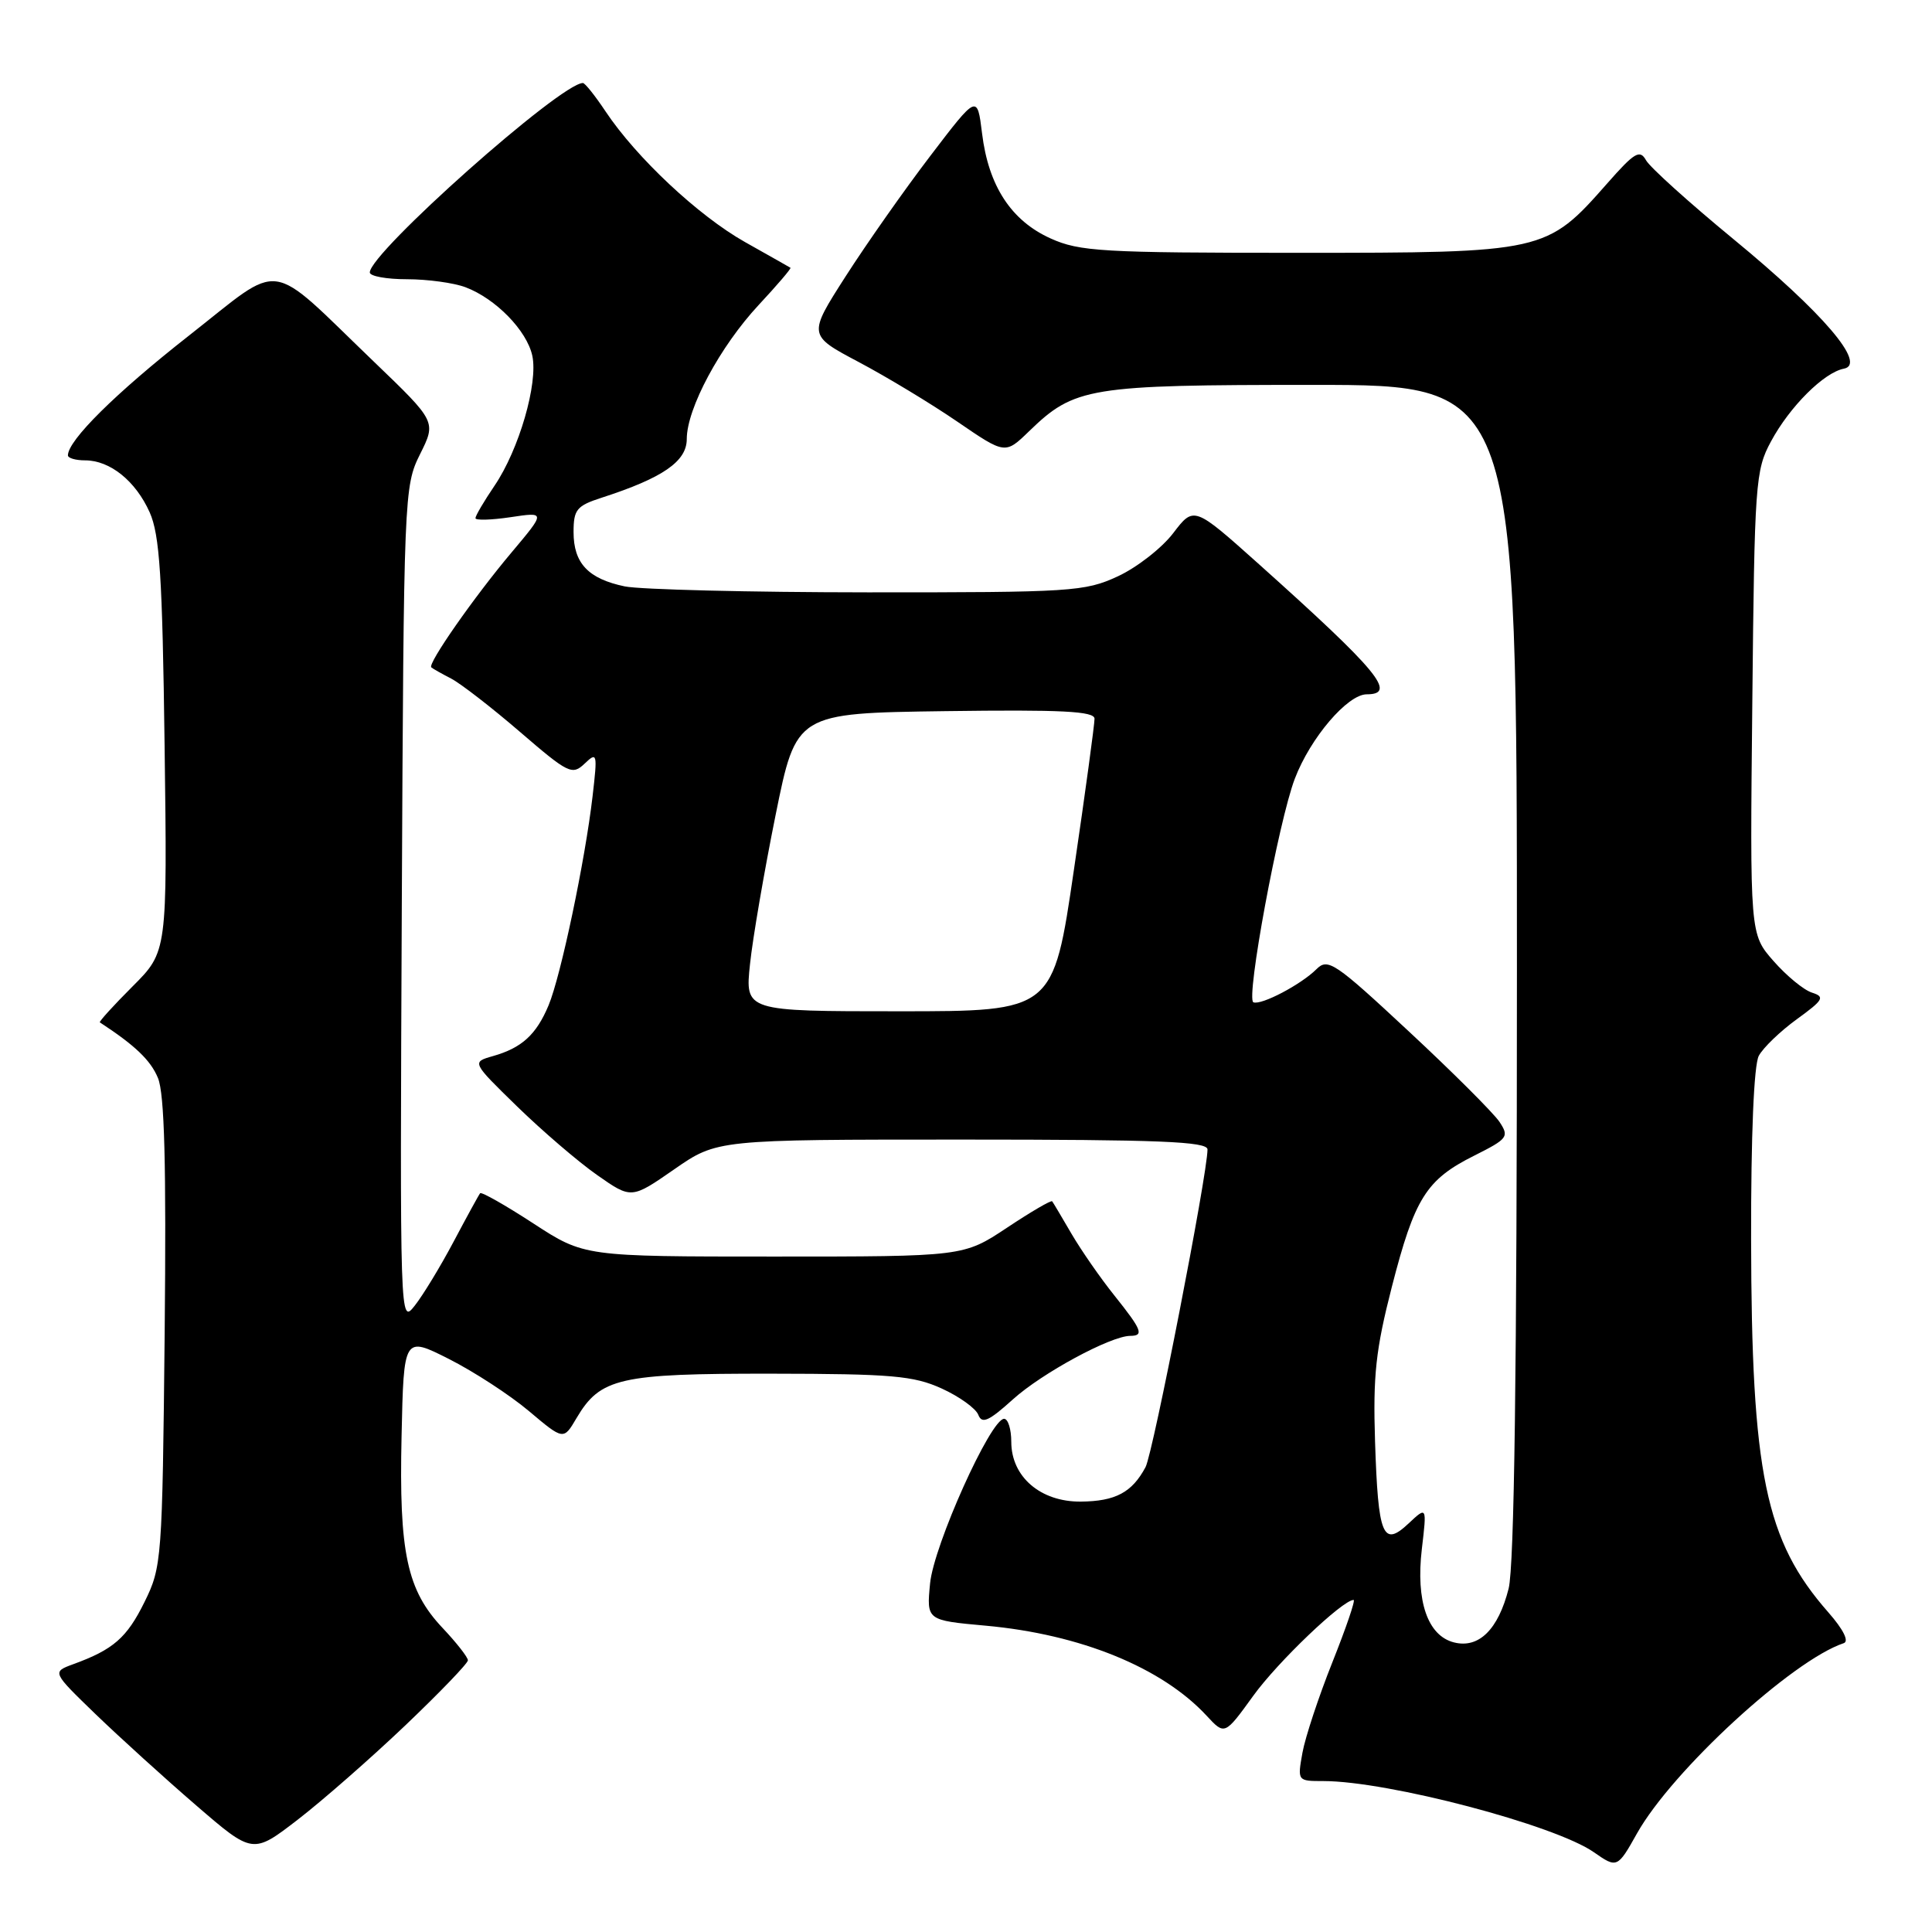 <?xml version="1.0" encoding="UTF-8" standalone="no"?>
<!DOCTYPE svg PUBLIC "-//W3C//DTD SVG 1.1//EN" "http://www.w3.org/Graphics/SVG/1.1/DTD/svg11.dtd" >
<svg xmlns="http://www.w3.org/2000/svg" xmlns:xlink="http://www.w3.org/1999/xlink" version="1.1" viewBox="0 0 256 256">
 <g >
 <path fill="currentColor"
d=" M 216.92 242.92 C 221.59 234.62 237.47 220.01 244.30 217.73 C 245.04 217.49 244.26 215.92 242.26 213.64 C 233.91 204.14 232.08 195.28 232.03 164.18 C 232.01 150.42 232.40 141.12 233.05 139.90 C 233.63 138.82 235.90 136.64 238.09 135.05 C 241.62 132.49 241.85 132.09 240.10 131.53 C 239.01 131.19 236.72 129.30 235.00 127.34 C 231.87 123.78 231.87 123.78 232.19 93.14 C 232.48 63.97 232.60 62.31 234.66 58.50 C 237.15 53.87 241.69 49.35 244.33 48.85 C 247.39 48.26 241.60 41.48 229.66 31.66 C 223.83 26.86 218.64 22.18 218.11 21.24 C 217.29 19.77 216.59 20.18 212.96 24.31 C 204.92 33.44 204.65 33.50 171.97 33.50 C 146.03 33.50 143.05 33.33 139.20 31.59 C 133.99 29.24 130.98 24.64 130.13 17.69 C 129.49 12.50 129.49 12.50 123.27 20.66 C 119.84 25.15 114.80 32.33 112.05 36.62 C 107.06 44.41 107.06 44.41 113.78 47.97 C 117.48 49.93 123.36 53.48 126.85 55.87 C 133.19 60.21 133.19 60.21 136.35 57.15 C 142.39 51.30 144.24 51.00 173.97 51.00 C 201.00 51.00 201.00 51.00 201.00 128.56 C 201.00 181.78 200.65 207.49 199.90 210.50 C 198.53 215.91 195.96 218.46 192.67 217.63 C 189.17 216.75 187.59 212.16 188.40 205.26 C 189.07 199.59 189.07 199.59 186.64 201.87 C 183.23 205.07 182.61 203.55 182.20 191.00 C 181.92 182.25 182.29 178.84 184.43 170.50 C 187.45 158.75 188.98 156.31 195.34 153.13 C 199.80 150.89 200.00 150.63 198.68 148.64 C 197.90 147.48 192.50 142.08 186.67 136.66 C 176.87 127.53 175.95 126.91 174.44 128.42 C 172.41 130.45 167.13 133.23 166.08 132.81 C 165.05 132.40 169.42 108.81 171.57 103.18 C 173.63 97.77 178.56 92.00 181.10 92.00 C 185.18 92.00 182.61 88.91 166.83 74.77 C 158.20 67.05 158.20 67.05 155.46 70.64 C 153.95 72.62 150.64 75.20 148.11 76.37 C 143.74 78.39 141.99 78.50 115.00 78.49 C 99.32 78.48 84.83 78.12 82.78 77.70 C 77.94 76.69 76.00 74.63 76.00 70.51 C 76.00 67.52 76.40 67.02 79.75 65.94 C 87.82 63.33 91.00 61.14 91.00 58.18 C 91.00 54.13 95.41 45.91 100.53 40.41 C 102.97 37.79 104.87 35.57 104.74 35.48 C 104.61 35.40 101.90 33.86 98.71 32.07 C 92.54 28.59 84.33 20.90 80.23 14.75 C 78.86 12.69 77.51 11.00 77.24 11.00 C 74.30 11.00 49.00 33.49 49.00 36.10 C 49.00 36.60 51.22 37.00 53.93 37.00 C 56.65 37.00 60.14 37.48 61.68 38.06 C 65.68 39.57 69.80 43.79 70.53 47.12 C 71.33 50.77 68.77 59.59 65.52 64.37 C 64.13 66.42 63.00 68.34 63.00 68.66 C 63.00 68.97 65.09 68.91 67.65 68.53 C 72.30 67.83 72.30 67.83 67.81 73.17 C 62.81 79.10 56.62 87.98 57.15 88.43 C 57.34 88.60 58.53 89.27 59.79 89.92 C 61.05 90.58 65.15 93.75 68.90 96.98 C 75.32 102.51 75.82 102.75 77.47 101.18 C 79.13 99.59 79.18 99.81 78.52 105.50 C 77.53 114.04 74.31 129.33 72.69 133.21 C 71.06 137.10 69.15 138.85 65.31 139.94 C 62.50 140.74 62.50 140.74 68.53 146.62 C 71.85 149.85 76.61 153.94 79.11 155.69 C 83.66 158.88 83.66 158.88 89.34 154.94 C 95.02 151.00 95.02 151.00 127.51 151.00 C 153.67 151.00 160.00 151.26 160.00 152.31 C 160.00 155.56 152.79 192.52 151.79 194.40 C 150.00 197.76 147.80 198.93 143.20 198.97 C 137.87 199.01 134.00 195.68 134.00 191.05 C 134.00 189.37 133.57 188.00 133.05 188.00 C 131.26 188.00 123.73 204.76 123.24 209.81 C 122.77 214.70 122.77 214.70 130.60 215.41 C 143.17 216.55 153.98 220.96 159.89 227.35 C 162.28 229.93 162.28 229.93 166.05 224.72 C 169.28 220.23 177.90 212.00 179.36 212.00 C 179.63 212.00 178.36 215.71 176.55 220.25 C 174.74 224.79 172.95 230.19 172.58 232.25 C 171.91 235.99 171.92 236.00 175.34 236.00 C 183.92 236.00 206.05 241.82 211.21 245.44 C 214.26 247.57 214.33 247.54 216.92 242.92 Z  M 53.72 228.61 C 58.27 224.27 62.00 220.40 62.00 220.00 C 62.00 219.60 60.50 217.68 58.66 215.73 C 53.92 210.72 52.86 205.75 53.21 190.28 C 53.50 177.05 53.50 177.05 59.50 180.08 C 62.80 181.75 67.56 184.85 70.08 186.97 C 74.67 190.84 74.67 190.84 76.39 187.91 C 79.55 182.57 82.05 182.00 102.20 182.02 C 118.13 182.04 121.05 182.29 124.77 183.98 C 127.11 185.04 129.30 186.62 129.63 187.47 C 130.11 188.72 131.01 188.32 134.22 185.42 C 138.06 181.95 147.15 177.03 149.75 177.01 C 151.62 177.00 151.32 176.24 147.67 171.67 C 145.83 169.38 143.28 165.70 141.99 163.50 C 140.71 161.30 139.55 159.35 139.42 159.18 C 139.29 159.00 136.60 160.57 133.43 162.68 C 127.67 166.50 127.67 166.50 102.54 166.50 C 77.41 166.50 77.41 166.50 70.67 162.11 C 66.97 159.70 63.80 157.90 63.62 158.11 C 63.44 158.33 61.87 161.20 60.12 164.50 C 58.37 167.80 56.05 171.62 54.96 173.00 C 52.99 175.50 52.99 175.45 53.24 120.00 C 53.50 65.41 53.54 64.43 55.66 60.18 C 57.81 55.87 57.81 55.87 49.59 47.97 C 35.19 34.14 37.74 34.51 25.01 44.49 C 15.30 52.11 9.00 58.35 9.00 60.34 C 9.00 60.70 10.02 61.00 11.28 61.00 C 14.58 61.00 17.97 63.73 19.83 67.88 C 21.16 70.86 21.52 76.35 21.81 98.80 C 22.17 126.10 22.17 126.10 17.57 130.70 C 15.04 133.23 13.09 135.38 13.23 135.47 C 17.91 138.53 19.96 140.49 20.93 142.84 C 21.80 144.93 22.04 154.26 21.82 176.62 C 21.51 206.68 21.44 207.63 19.15 212.27 C 16.81 217.02 15.02 218.58 9.69 220.52 C 6.89 221.55 6.89 221.55 12.69 227.16 C 15.89 230.24 21.88 235.68 26.00 239.23 C 33.50 245.70 33.50 245.70 39.47 241.10 C 42.75 238.57 49.16 232.95 53.72 228.61 Z  M 99.38 127.75 C 99.74 124.31 101.27 115.42 102.77 108.00 C 105.50 94.50 105.50 94.50 125.25 94.23 C 140.69 94.02 145.01 94.24 145.03 95.23 C 145.04 95.93 143.82 104.94 142.30 115.25 C 139.56 134.00 139.56 134.00 119.14 134.00 C 98.72 134.00 98.72 134.00 99.38 127.75 Z "/>
</g>
</svg>